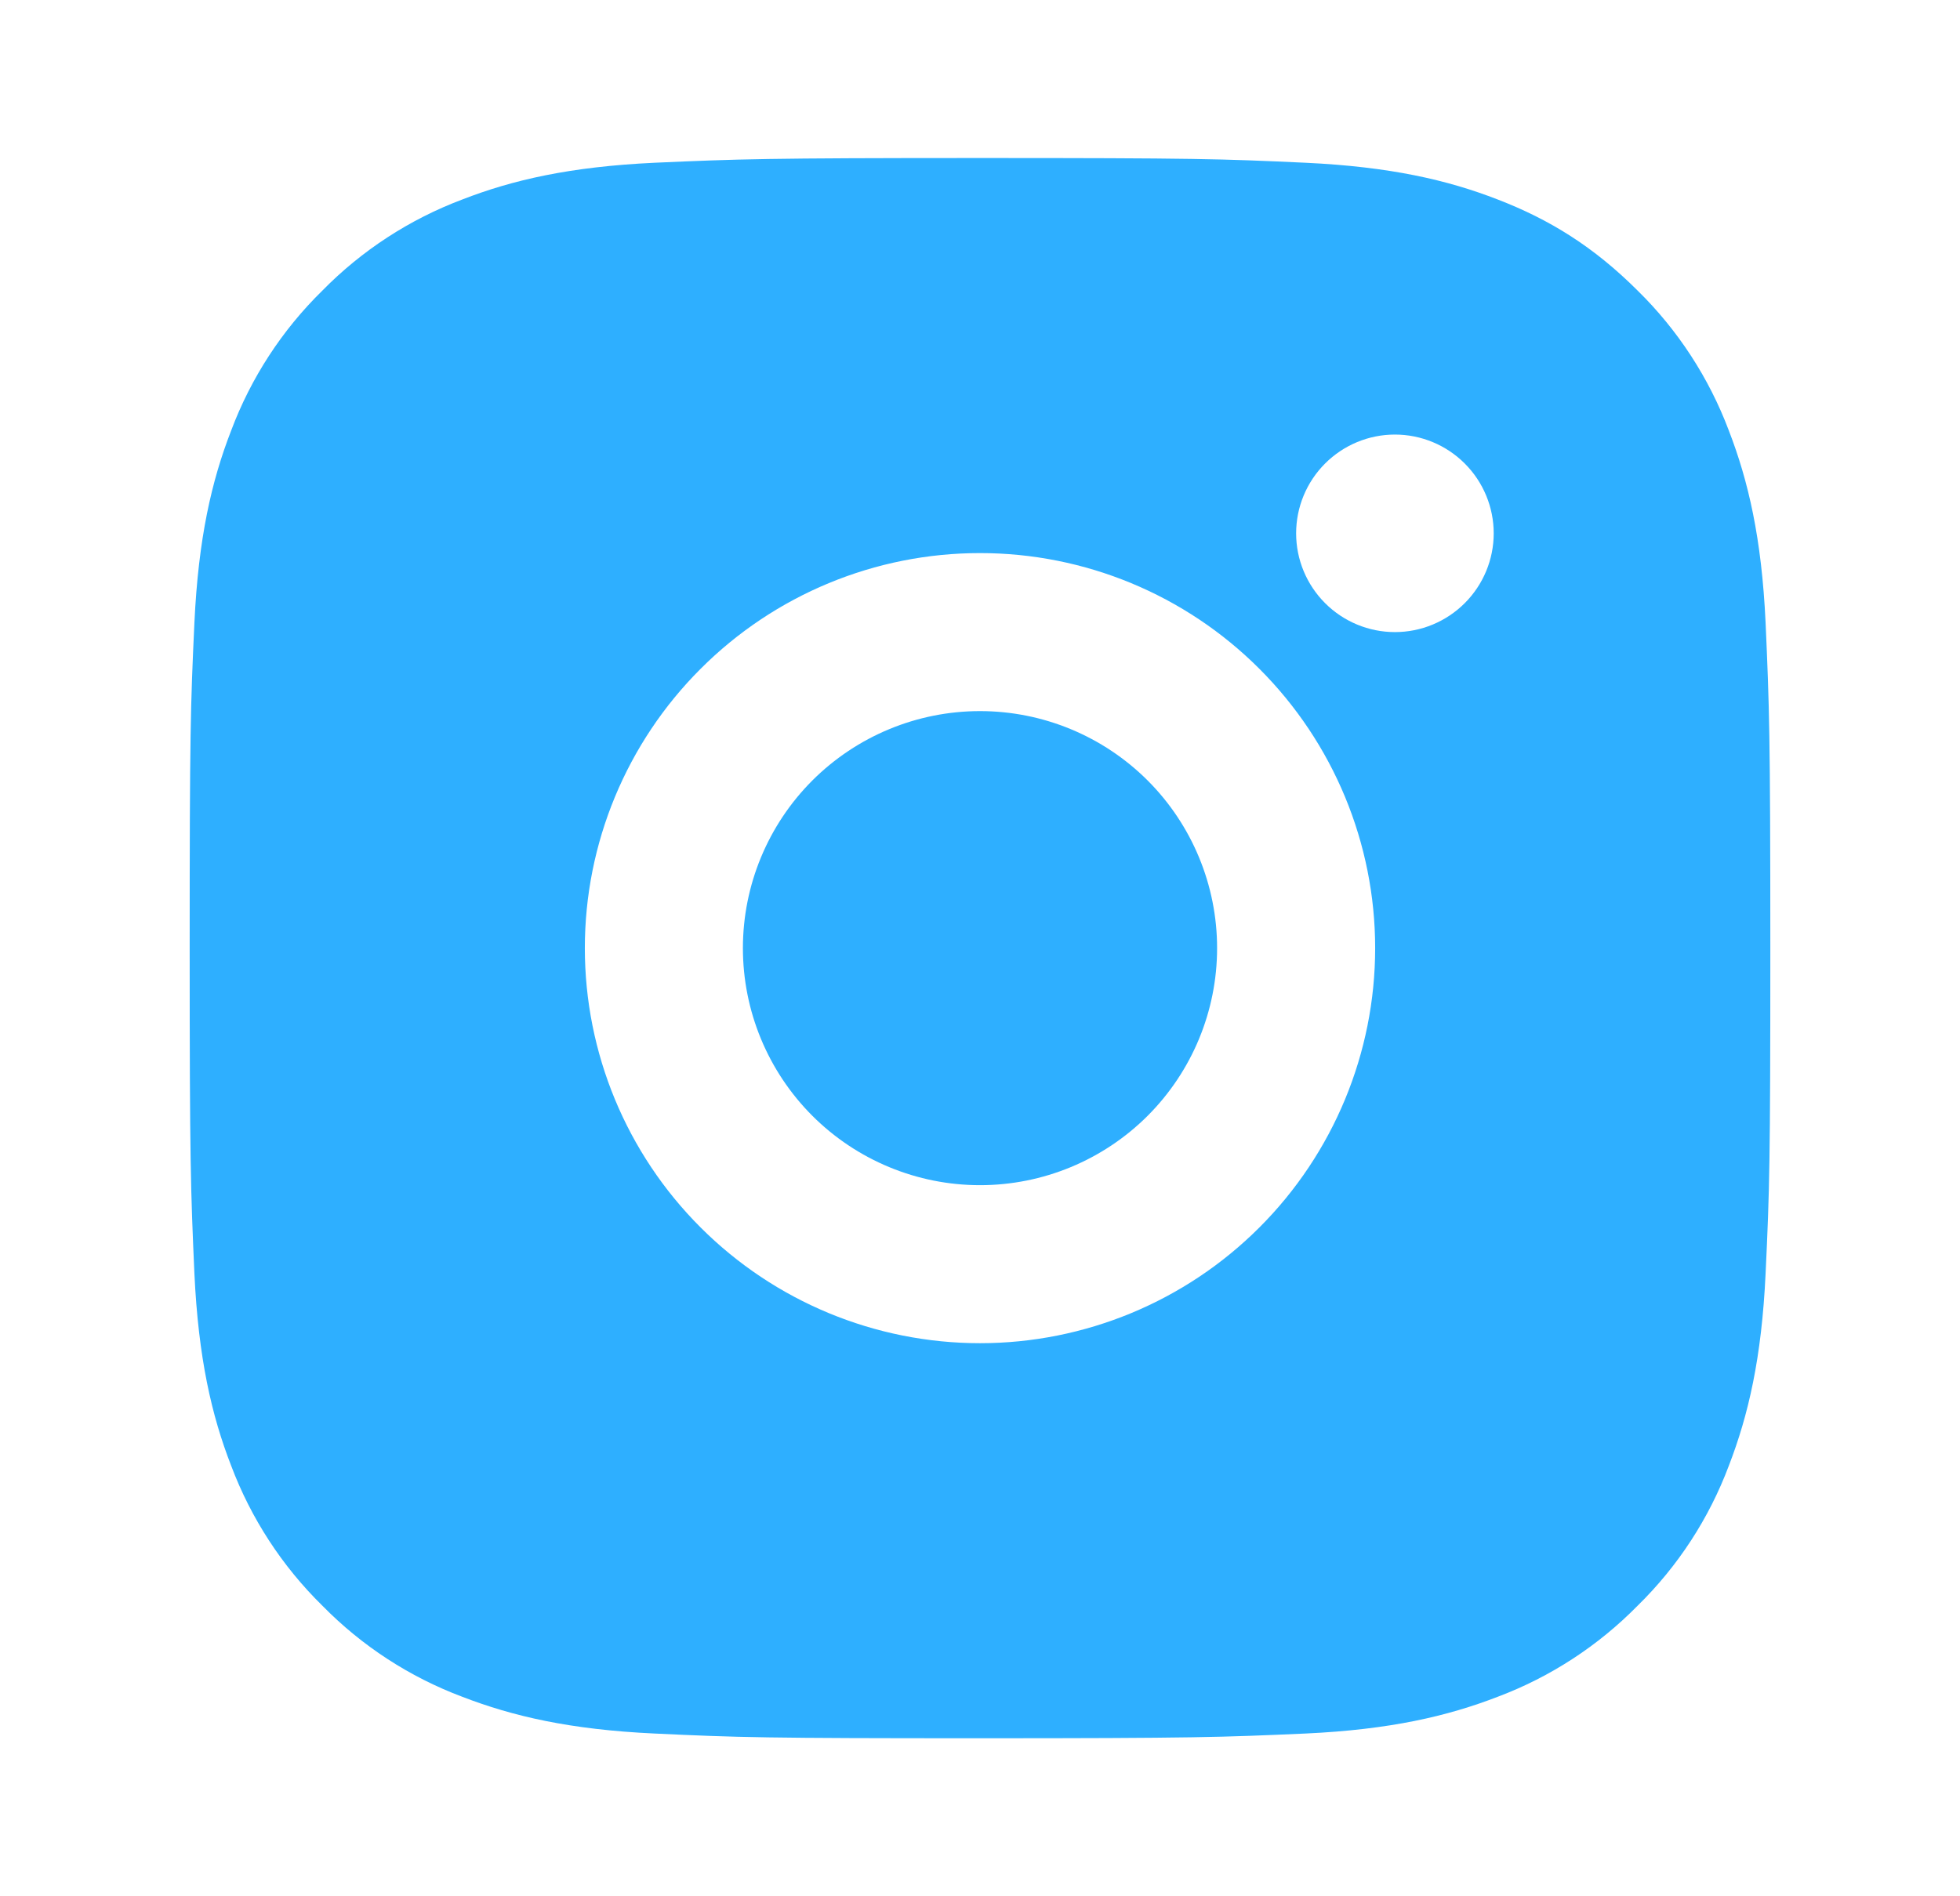 <svg width="31" height="30" viewBox="0 0 31 30" fill="none" xmlns="http://www.w3.org/2000/svg">
<path d="M15.5 2.5C18.896 2.5 19.32 2.513 20.652 2.575C21.984 2.638 22.89 2.846 23.688 3.156C24.512 3.474 25.207 3.904 25.902 4.598C26.538 5.222 27.03 5.978 27.344 6.812C27.652 7.609 27.863 8.516 27.925 9.848C27.984 11.18 28 11.604 28 15C28 18.396 27.988 18.82 27.925 20.152C27.863 21.484 27.652 22.39 27.344 23.188C27.031 24.022 26.539 24.778 25.902 25.402C25.277 26.038 24.522 26.53 23.688 26.844C22.891 27.152 21.984 27.363 20.652 27.425C19.32 27.484 18.896 27.5 15.5 27.5C12.104 27.5 11.68 27.488 10.348 27.425C9.016 27.363 8.11 27.152 7.312 26.844C6.478 26.531 5.722 26.039 5.098 25.402C4.462 24.778 3.97 24.022 3.656 23.188C3.346 22.391 3.138 21.484 3.075 20.152C3.016 18.82 3 18.396 3 15C3 11.604 3.013 11.18 3.075 9.848C3.138 8.515 3.346 7.61 3.656 6.812C3.969 5.978 4.461 5.222 5.098 4.598C5.722 3.962 6.478 3.47 7.312 3.156C8.11 2.846 9.015 2.638 10.348 2.575C11.68 2.516 12.104 2.5 15.5 2.5ZM15.5 8.75C13.842 8.75 12.253 9.408 11.081 10.581C9.908 11.753 9.25 13.342 9.25 15C9.25 16.658 9.908 18.247 11.081 19.419C12.253 20.591 13.842 21.25 15.5 21.25C17.158 21.25 18.747 20.591 19.919 19.419C21.091 18.247 21.75 16.658 21.75 15C21.75 13.342 21.091 11.753 19.919 10.581C18.747 9.408 17.158 8.75 15.5 8.75V8.75ZM23.625 8.438C23.625 8.023 23.46 7.626 23.167 7.333C22.874 7.04 22.477 6.875 22.062 6.875C21.648 6.875 21.251 7.04 20.958 7.333C20.665 7.626 20.5 8.023 20.5 8.438C20.5 8.852 20.665 9.249 20.958 9.542C21.251 9.835 21.648 10 22.062 10C22.477 10 22.874 9.835 23.167 9.542C23.46 9.249 23.625 8.852 23.625 8.438ZM15.5 11.25C16.495 11.25 17.448 11.645 18.152 12.348C18.855 13.052 19.25 14.005 19.25 15C19.25 15.995 18.855 16.948 18.152 17.652C17.448 18.355 16.495 18.75 15.5 18.75C14.505 18.75 13.552 18.355 12.848 17.652C12.145 16.948 11.75 15.995 11.75 15C11.75 14.005 12.145 13.052 12.848 12.348C13.552 11.645 14.505 11.25 15.5 11.25V11.25Z" fill="#2EAFFF"/>
</svg>
